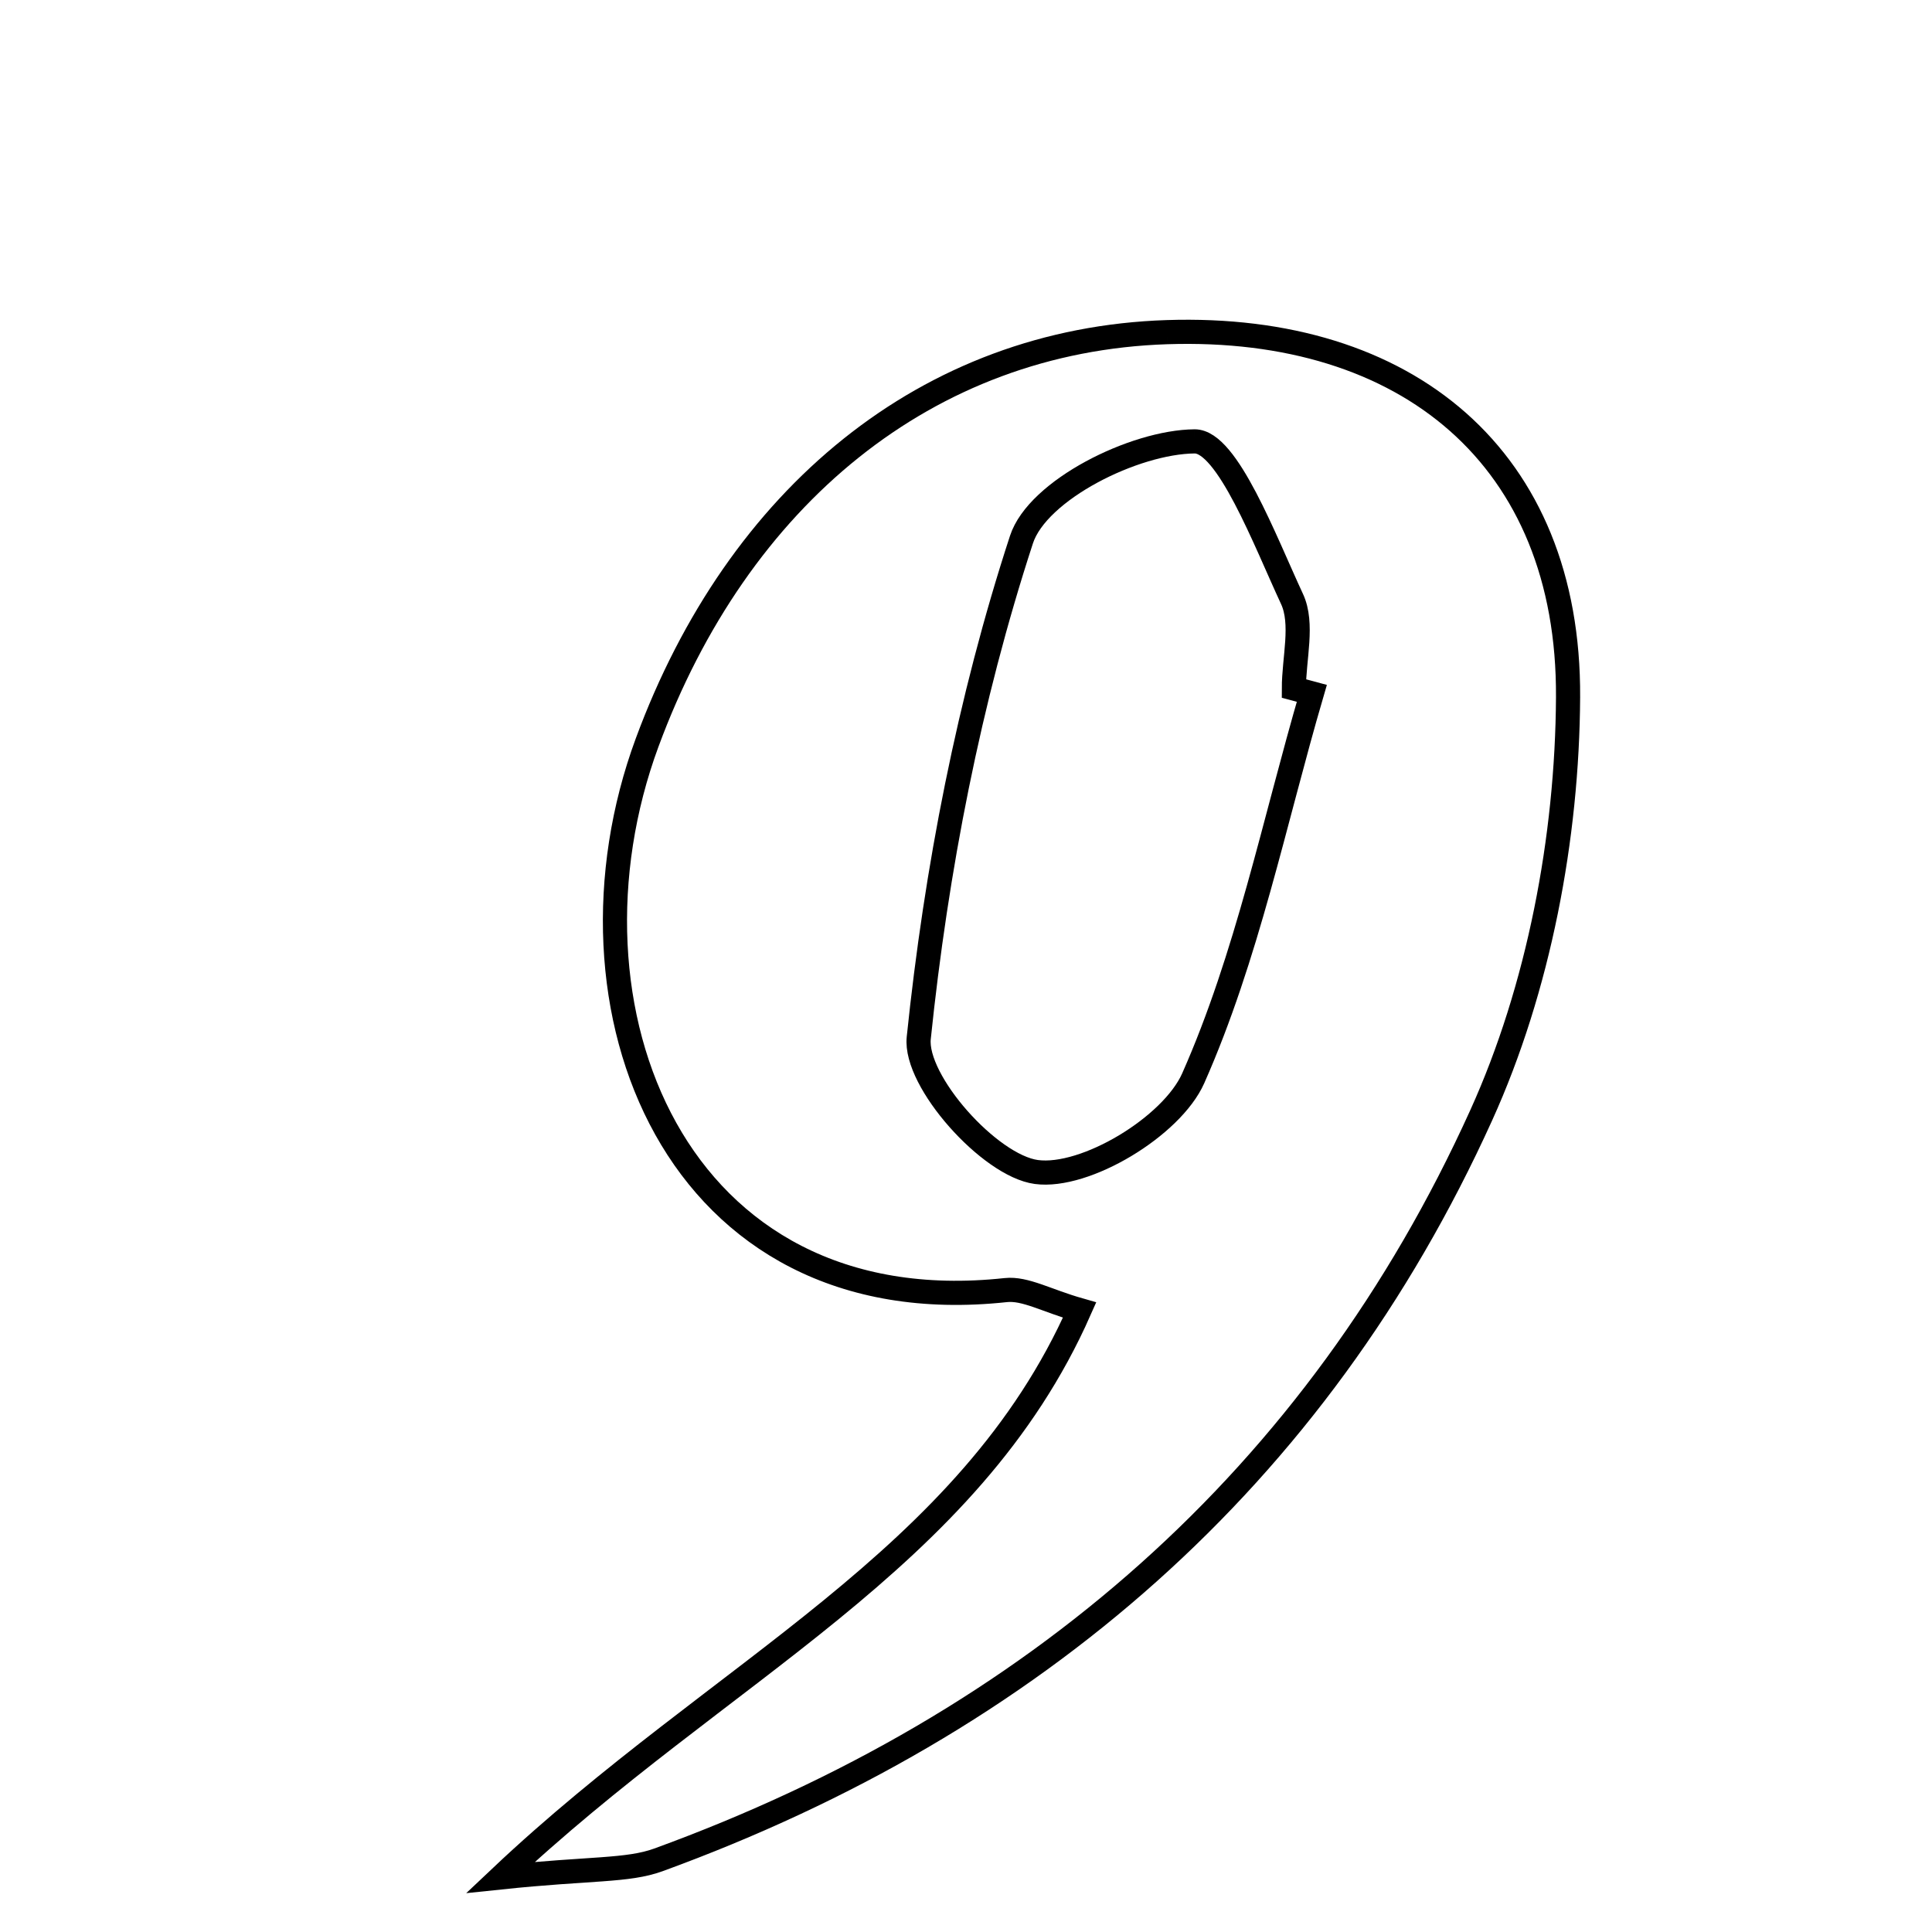 <svg xmlns="http://www.w3.org/2000/svg" viewBox="0.0 0.0 24.0 24.0" height="200px" width="200px"><path fill="none" stroke="black" stroke-width=".3" stroke-opacity="1.0"  filling="0" d="M14.498 4.126 C17.478 4.028 19.496 5.69 19.479 8.661 C19.47 10.403 19.116 12.276 18.399 13.857 C16.356 18.364 12.834 21.406 8.179 23.104 C7.794 23.244 7.342 23.204 6.217 23.322 C8.955 20.736 12.033 19.392 13.411 16.274 C12.997 16.156 12.736 16 12.494 16.026 C8.38 16.471 6.829 12.501 8.039 9.224 C9.165 6.172 11.518 4.223 14.498 4.126"></path>
<path fill="none" stroke="black" stroke-width=".3" stroke-opacity="1.0"  filling="0" d="M14.84 5.483 C15.246 5.48 15.713 6.716 16.05 7.441 C16.193 7.749 16.073 8.179 16.073 8.553 C16.147 8.573 16.222 8.593 16.296 8.613 C15.827 10.217 15.493 11.882 14.822 13.396 C14.556 13.994 13.483 14.641 12.874 14.559 C12.294 14.481 11.357 13.431 11.413 12.894 C11.63 10.802 12.037 8.699 12.689 6.703 C12.89 6.087 14.091 5.489 14.84 5.483"></path></svg>